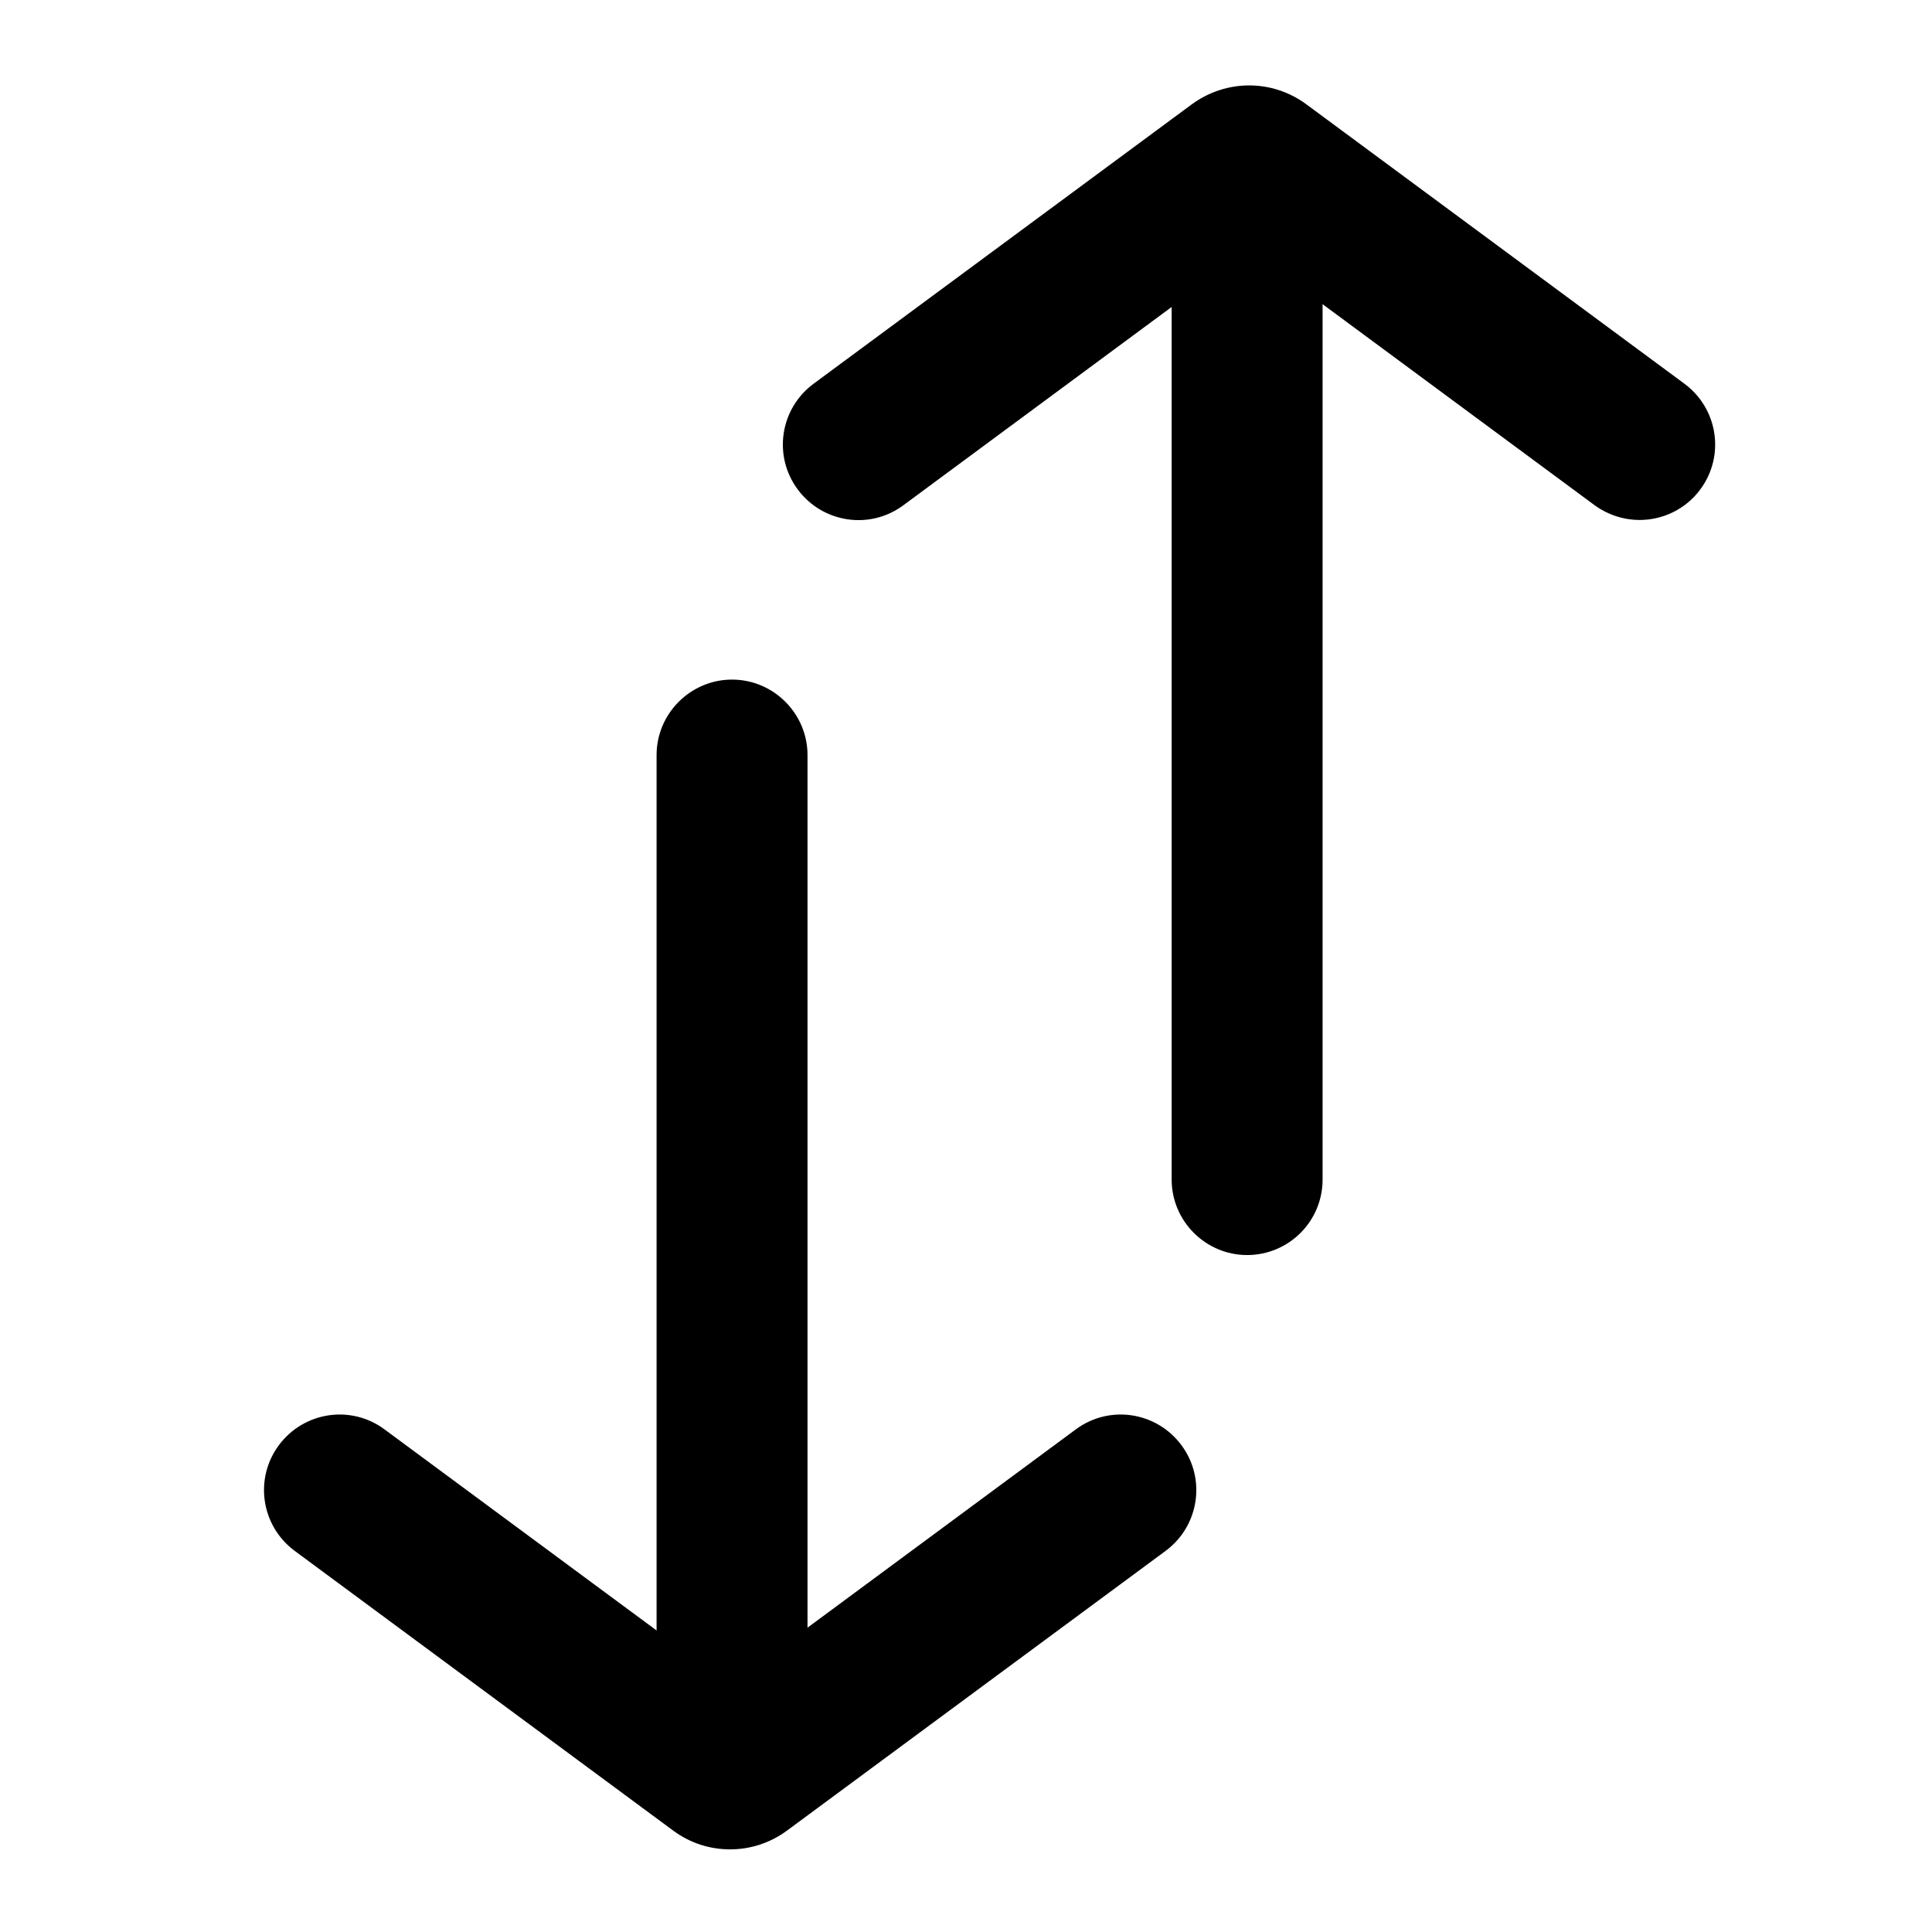<?xml version="1.0" encoding="utf-8"?>
<!-- Generator: Adobe Illustrator 21.0.2, SVG Export Plug-In . SVG Version: 6.00 Build 0)  -->
<svg version="1.1" id="Layer_1" xmlns="http://www.w3.org/2000/svg" xmlns:xlink="http://www.w3.org/1999/xlink" x="0px" y="0px"
	 viewBox="0 0 512 512" style="enable-background:new 0 0 512 512;" xml:space="preserve">
<g>
	<path d="M193.5,490.1c-5.3,0-10.5-1.6-15-4.9L78.1,411c-8.9-6.6-10.8-19.1-4.2-28c6.6-8.9,19.1-10.8,28-4.2l91.6,67.7l91.6-67.7
		c8.9-6.6,21.4-4.7,28,4.2c6.6,8.9,4.7,21.4-4.2,28l-100.3,74.1C204,488.5,198.7,490.1,193.5,490.1z"/>
</g>
<g>
	<path d="M194,465.9c-11,0-20-9-20-20V200.1c0-11,9-20,20-20s20,9,20,20v245.7C214,456.9,205,465.9,194,465.9z"/>
</g>
<g>
	<path d="M434.5,137.8c-4.1,0-8.3-1.3-11.9-3.9L331,66.2l-91.6,67.7c-8.9,6.6-21.4,4.7-28-4.2c-6.6-8.9-4.7-21.4,4.2-28l100.3-74.1
		C325,21,337,21,346,27.5l100.4,74.2c8.9,6.6,10.8,19.1,4.2,28C446.7,135,440.6,137.8,434.5,137.8z"/>
</g>
<g>
	<path d="M330.5,332.6c-11,0-20-9-20-20V66.9c0-11,9-20,20-20s20,9,20,20v245.7C350.5,323.7,341.5,332.6,330.5,332.6z"/>
</g>
</svg>
